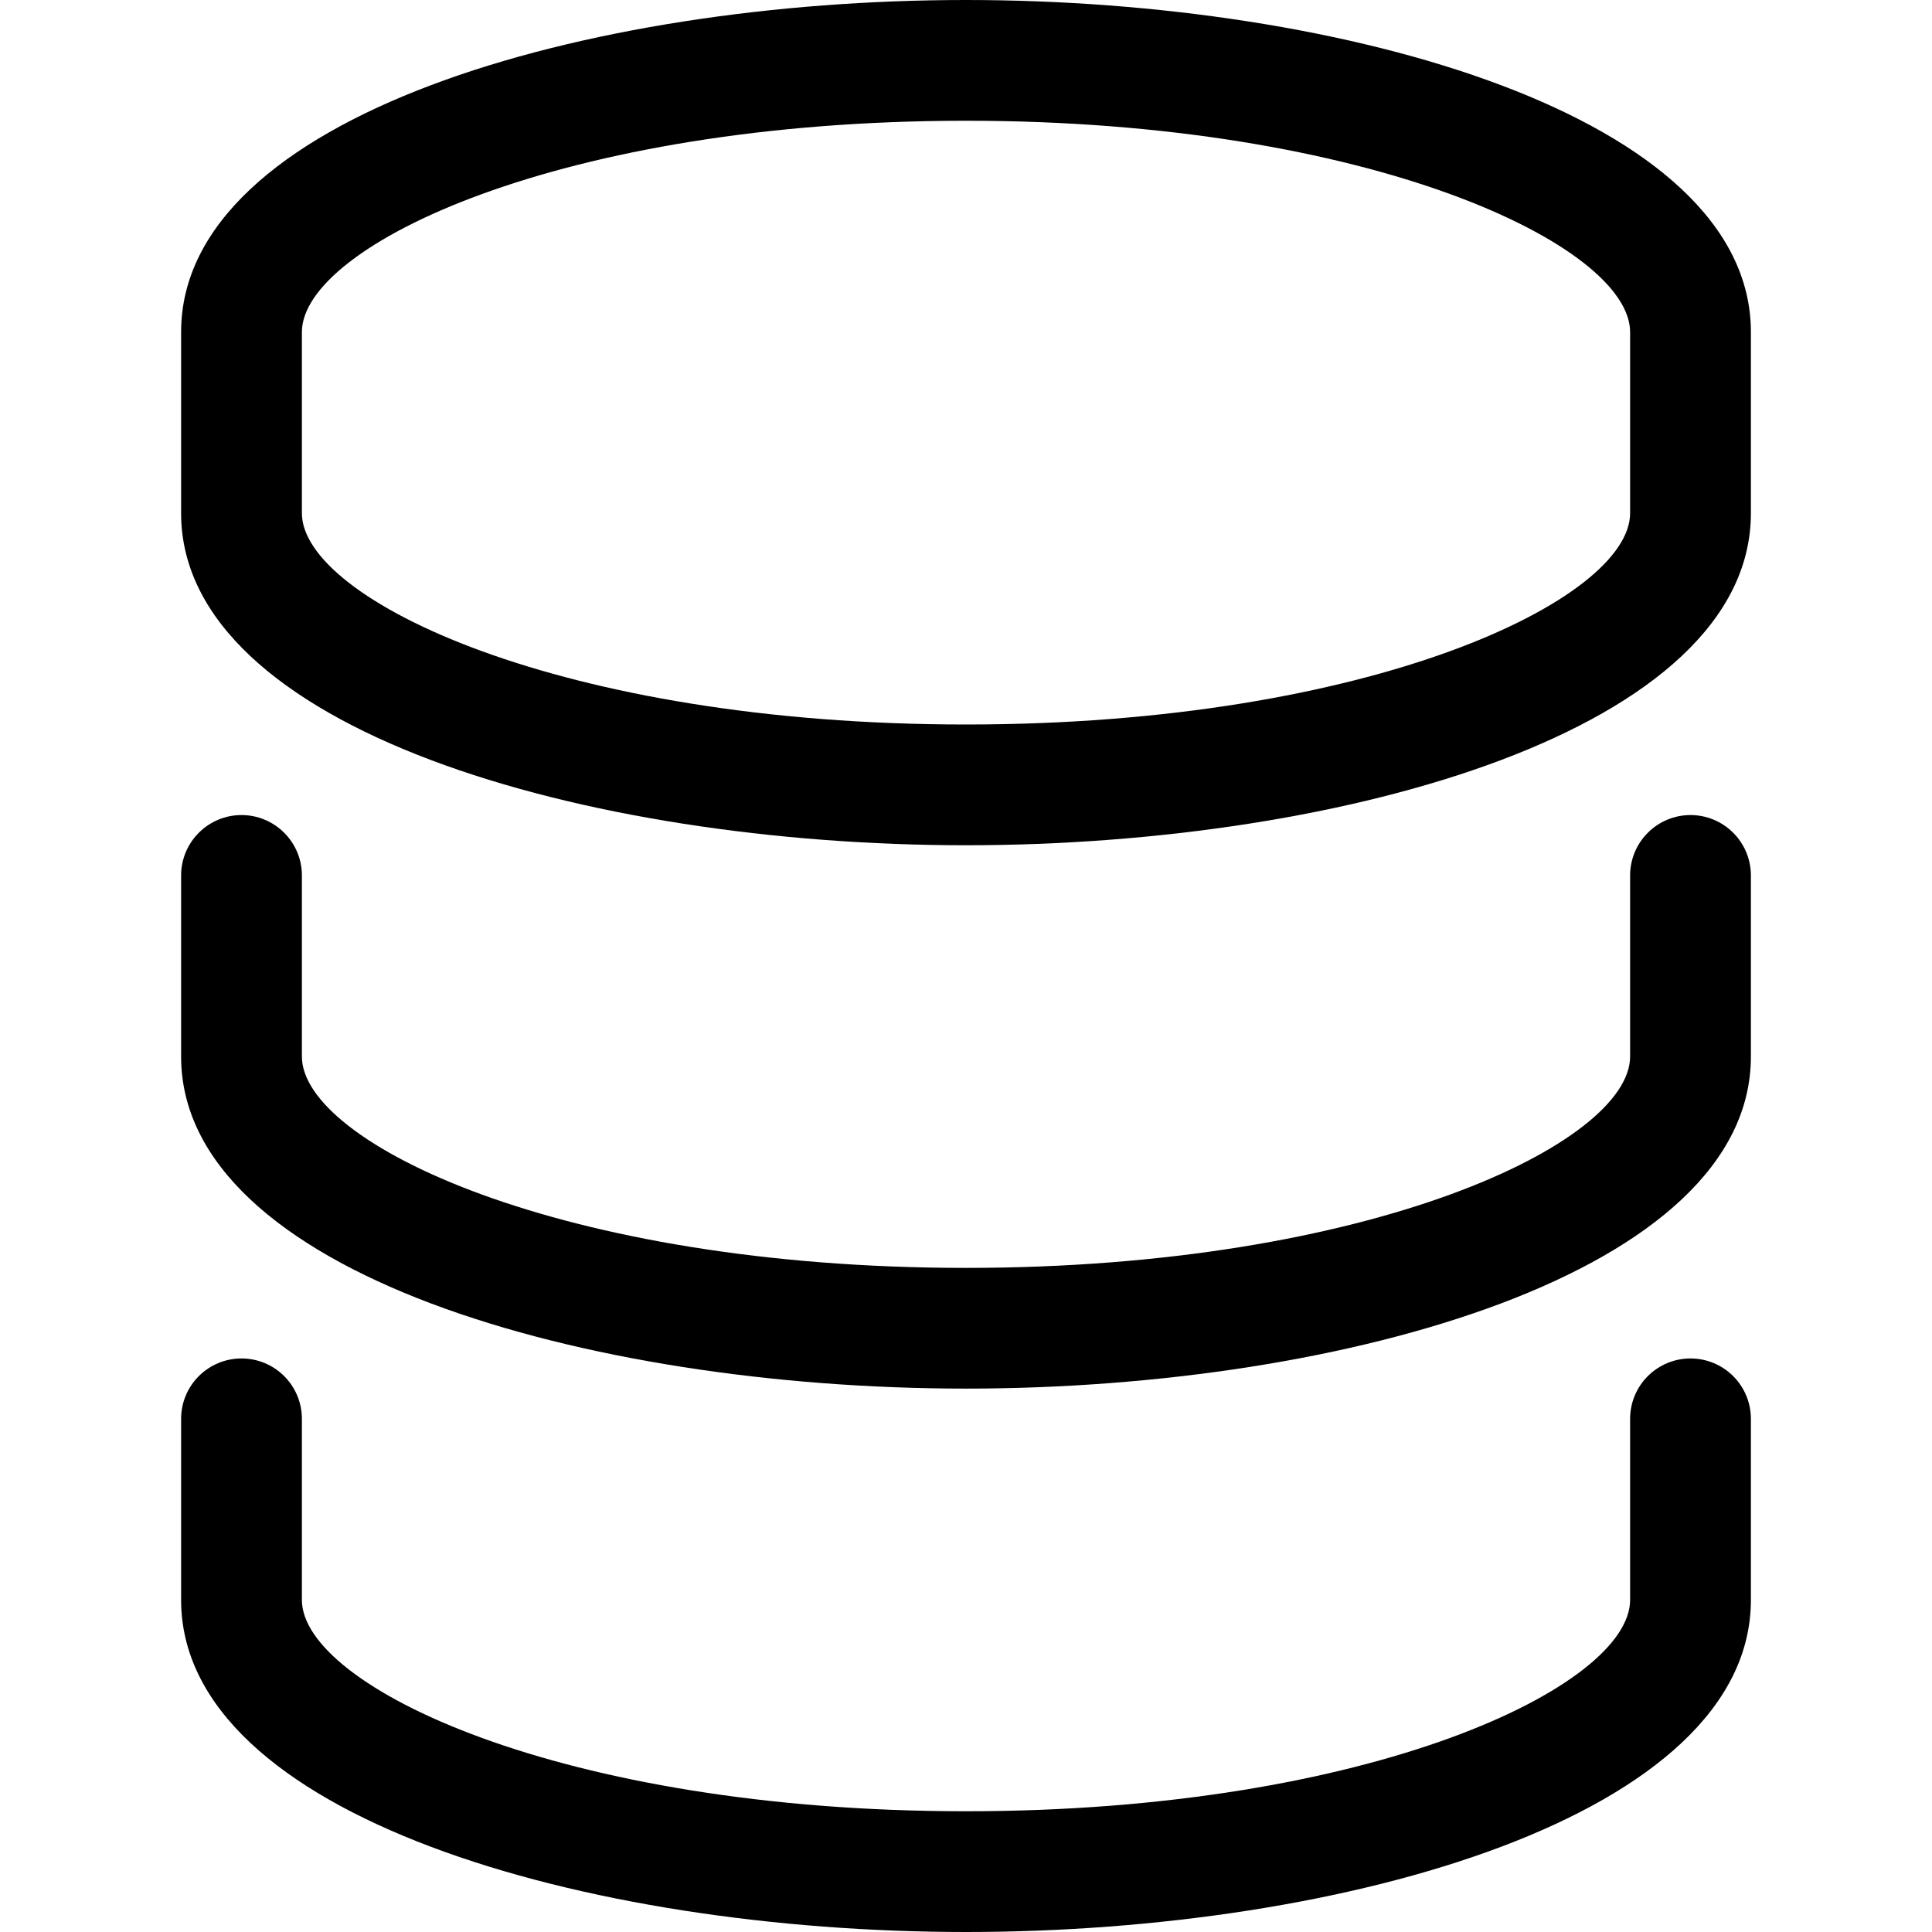 <svg width="54" height="54" viewBox="0 0 54 54" fill="none" xmlns="http://www.w3.org/2000/svg">
<path d="M27 23.625C37.631 23.625 48.938 20.368 48.938 14.344V9.281C48.938 3.257 37.631 0 27 0C16.369 0 5.062 3.257 5.062 9.281V14.344C5.062 20.368 16.369 23.625 27 23.625ZM8.438 9.281C8.438 6.868 15.677 3.375 27 3.375C38.323 3.375 45.562 6.868 45.562 9.281V14.344C45.562 16.757 38.323 20.25 27 20.25C15.677 20.25 8.438 16.757 8.438 14.344V9.281Z" fill="black"/>
<path d="M27 54C37.631 54 48.938 50.743 48.938 44.719V39.656C48.938 39.209 48.76 38.779 48.443 38.463C48.127 38.147 47.698 37.969 47.25 37.969C46.802 37.969 46.373 38.147 46.057 38.463C45.74 38.779 45.562 39.209 45.562 39.656V44.719C45.562 47.132 38.323 50.625 27 50.625C15.677 50.625 8.438 47.132 8.438 44.719V39.656C8.438 39.209 8.26 38.779 7.943 38.463C7.627 38.147 7.198 37.969 6.75 37.969C6.302 37.969 5.873 38.147 5.557 38.463C5.24 38.779 5.062 39.209 5.062 39.656V44.719C5.062 50.743 16.369 54 27 54Z" fill="black"/>
<path d="M27 38.812C37.631 38.812 48.938 35.556 48.938 29.531V24.469C48.938 24.021 48.76 23.592 48.443 23.276C48.127 22.959 47.698 22.781 47.25 22.781C46.802 22.781 46.373 22.959 46.057 23.276C45.74 23.592 45.562 24.021 45.562 24.469V29.531C45.562 31.944 38.323 35.438 27 35.438C15.677 35.438 8.438 31.944 8.438 29.531V24.469C8.438 24.021 8.26 23.592 7.943 23.276C7.627 22.959 7.198 22.781 6.75 22.781C6.302 22.781 5.873 22.959 5.557 23.276C5.24 23.592 5.062 24.021 5.062 24.469V29.531C5.062 35.556 16.369 38.812 27 38.812Z" fill="black"/>
</svg>
